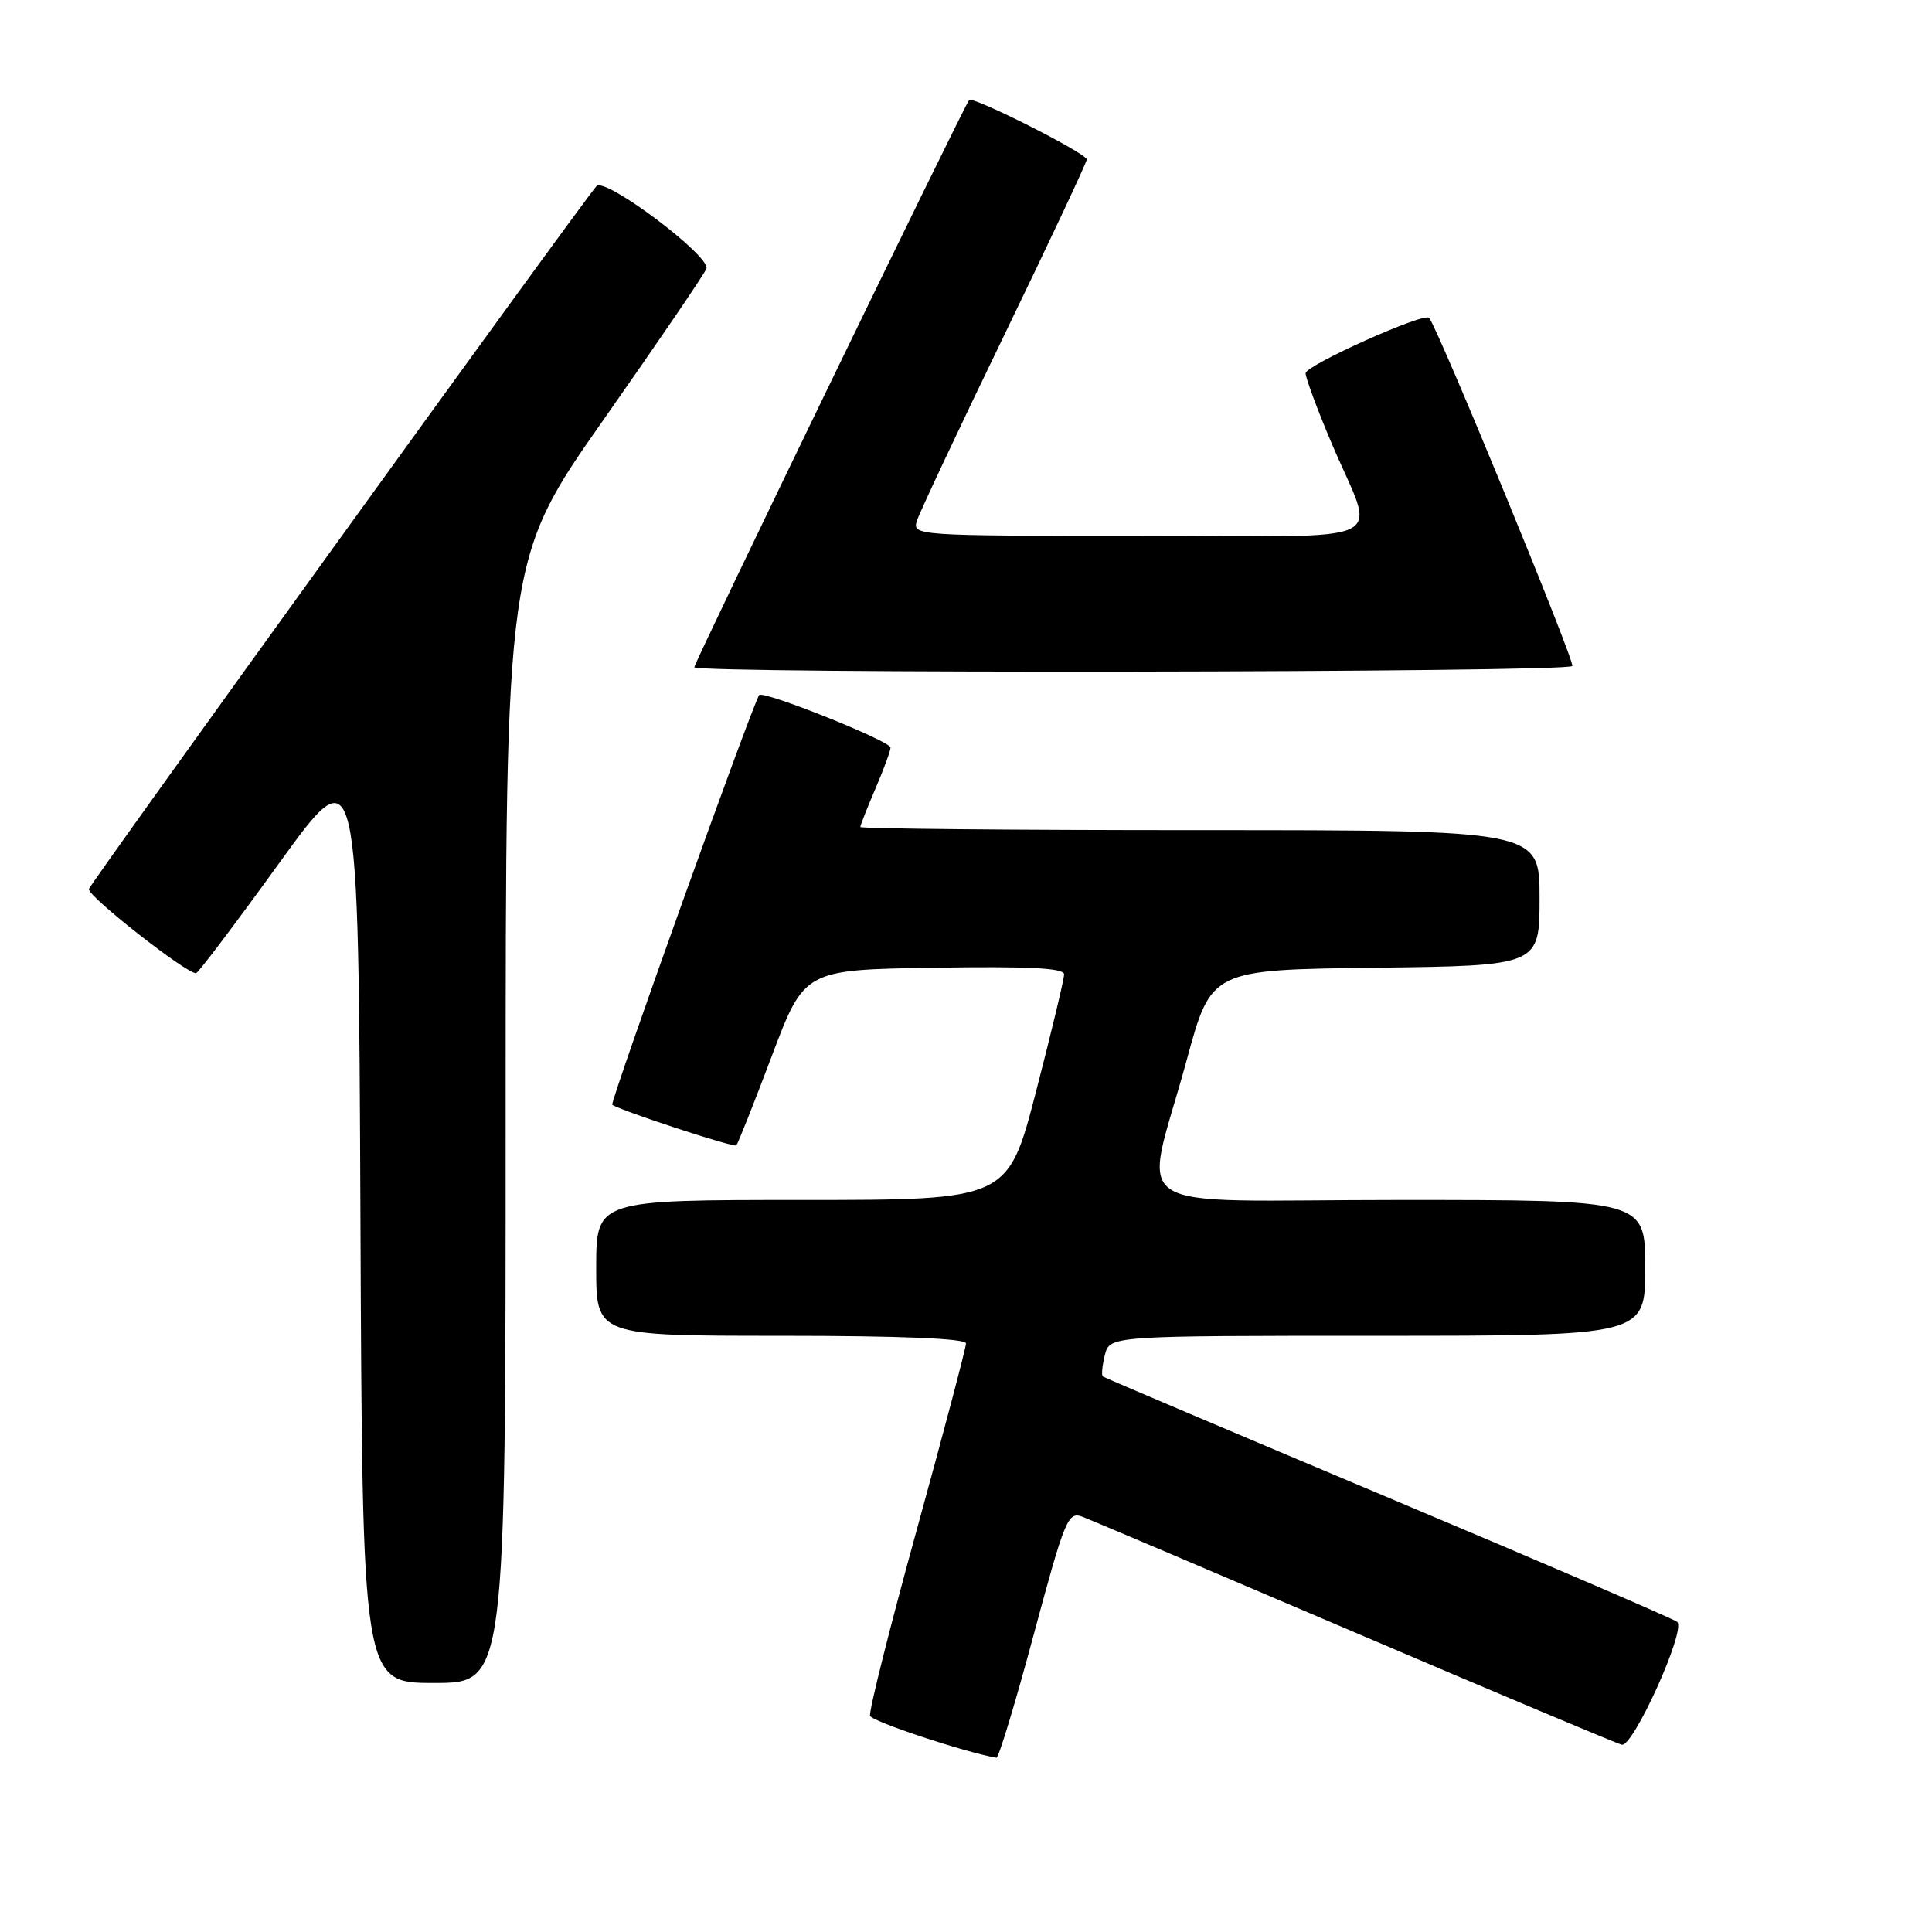 <?xml version="1.0" encoding="UTF-8" standalone="no"?>
<!DOCTYPE svg PUBLIC "-//W3C//DTD SVG 1.1//EN" "http://www.w3.org/Graphics/SVG/1.1/DTD/svg11.dtd" >
<svg xmlns="http://www.w3.org/2000/svg" xmlns:xlink="http://www.w3.org/1999/xlink" version="1.1" viewBox="0 0 256 256">
 <g >
 <path fill="currentColor"
d=" M 136.97 216.60 C 141.11 201.22 141.51 200.25 143.44 200.98 C 144.57 201.41 160.82 208.31 179.54 216.31 C 198.26 224.31 214.17 231.00 214.89 231.18 C 216.40 231.55 223.43 215.99 222.24 214.91 C 221.83 214.54 204.62 207.14 184.00 198.46 C 163.38 189.78 146.33 182.55 146.13 182.39 C 145.93 182.23 146.05 180.95 146.40 179.55 C 147.04 177.00 147.04 177.00 182.52 177.00 C 218.00 177.00 218.00 177.00 218.00 168.00 C 218.00 159.00 218.00 159.00 185.39 159.00 C 147.84 159.00 151.55 161.45 157.26 140.41 C 160.50 128.50 160.50 128.50 182.25 128.23 C 204.00 127.96 204.00 127.96 204.00 118.98 C 204.00 110.00 204.00 110.00 159.00 110.00 C 134.25 110.00 114.00 109.81 114.00 109.58 C 114.00 109.35 114.90 107.07 116.00 104.50 C 117.10 101.93 118.00 99.49 118.00 99.06 C 118.00 98.20 101.18 91.47 100.60 92.10 C 99.86 92.92 80.78 146.11 81.13 146.38 C 82.11 147.13 97.25 152.09 97.57 151.77 C 97.77 151.56 99.88 146.25 102.26 139.95 C 106.58 128.50 106.58 128.50 123.79 128.23 C 136.27 128.03 141.00 128.27 141.00 129.10 C 141.00 129.74 139.33 136.72 137.28 144.63 C 133.56 159.00 133.56 159.00 106.28 159.00 C 79.00 159.00 79.00 159.00 79.00 168.00 C 79.00 177.00 79.00 177.00 103.50 177.00 C 119.35 177.00 128.00 177.36 128.00 178.01 C 128.00 178.57 125.07 189.67 121.48 202.69 C 117.89 215.71 115.10 226.81 115.29 227.36 C 115.53 228.10 127.92 232.21 132.03 232.91 C 132.32 232.96 134.55 225.62 136.97 216.60 Z  M 67.00 148.54 C 67.00 74.09 67.00 74.09 80.04 55.52 C 87.21 45.30 93.32 36.34 93.60 35.60 C 94.22 33.97 80.15 23.40 79.04 24.66 C 77.00 26.97 12.02 116.96 11.78 117.80 C 11.53 118.69 24.75 129.07 25.98 128.95 C 26.27 128.92 31.22 122.36 37.00 114.36 C 47.50 99.83 47.50 99.83 47.76 161.42 C 48.02 223.00 48.02 223.00 57.51 223.00 C 67.00 223.00 67.00 223.00 67.00 148.54 Z  M 208.34 88.25 C 208.70 87.66 190.60 43.64 189.37 42.12 C 188.75 41.34 173.00 48.40 173.00 49.46 C 173.00 50.07 174.51 54.15 176.36 58.53 C 182.31 72.66 185.68 71.00 151.00 71.00 C 121.25 71.00 120.87 70.97 121.50 68.99 C 121.86 67.88 127.06 56.81 133.07 44.40 C 139.08 31.98 144.00 21.51 144.00 21.13 C 144.00 20.33 128.94 12.72 128.42 13.25 C 127.83 13.84 92.00 87.78 92.00 88.41 C 92.00 89.29 207.81 89.13 208.34 88.25 Z "/>
</g>
</svg>